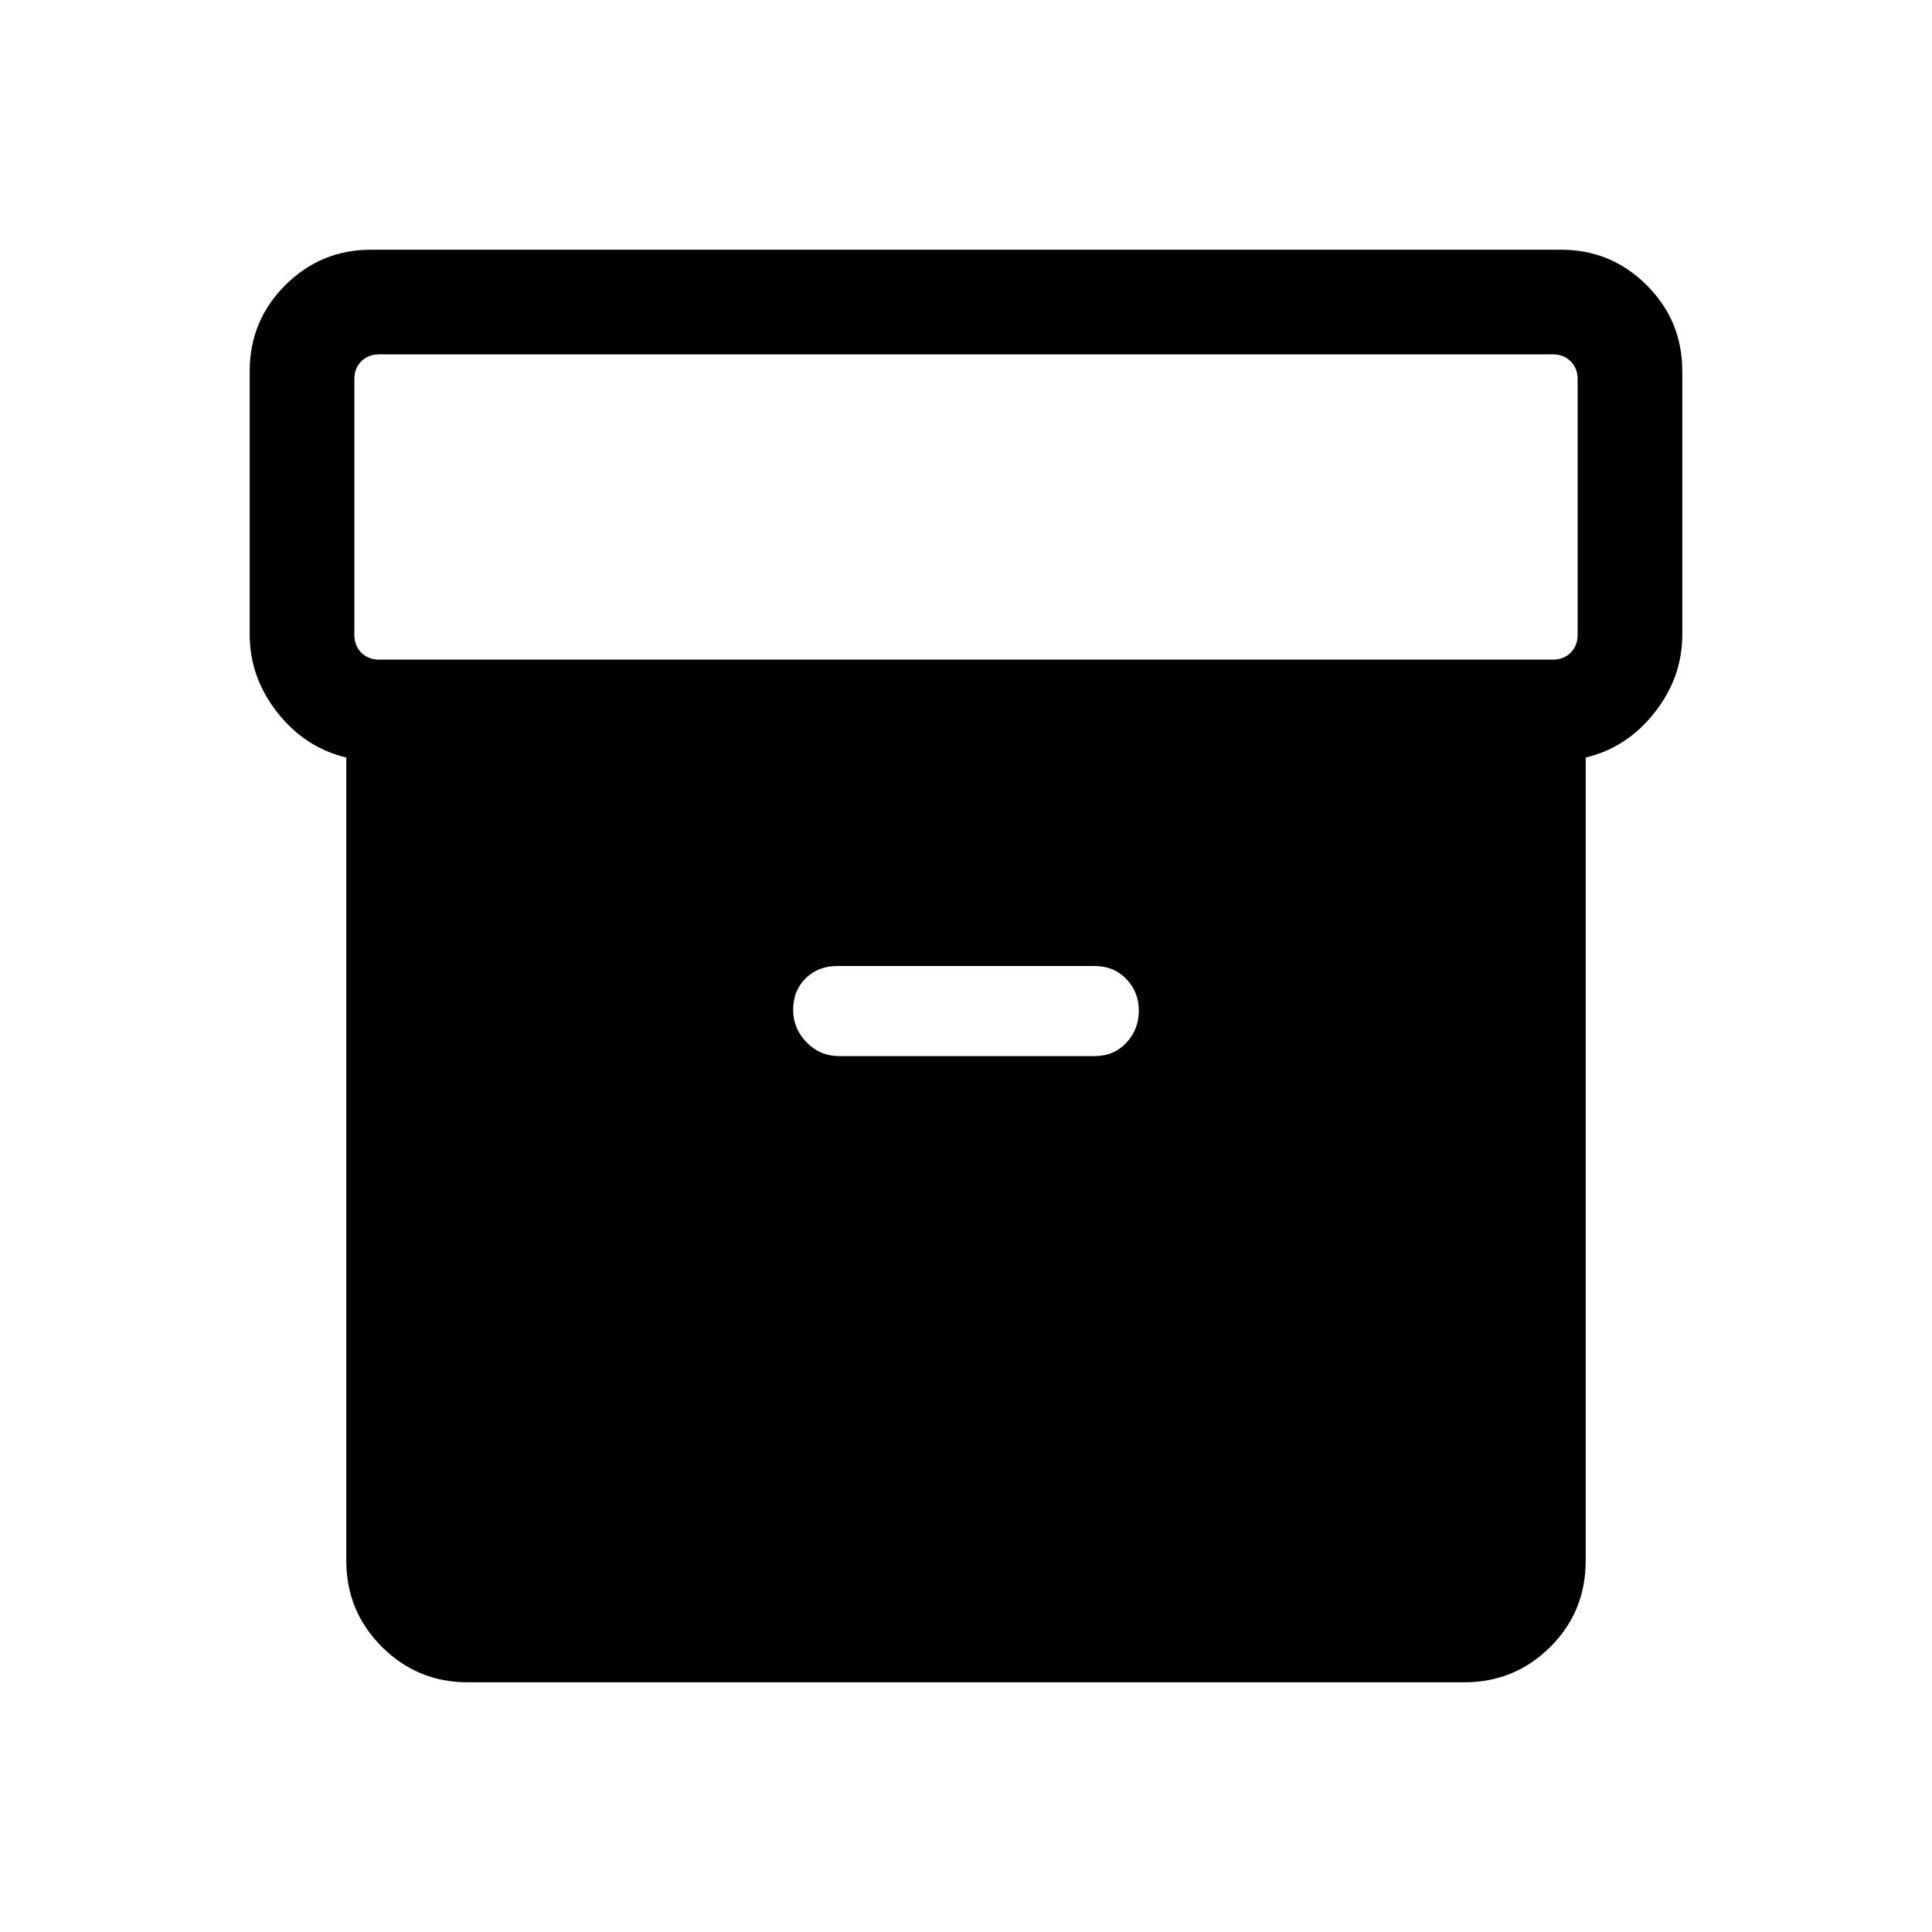 <svg xmlns="http://www.w3.org/2000/svg" height="20" viewBox="0 -960 960 960" width="20"><path d="M232.35-124.08q-24.96 0-42.62-17.65-17.65-17.66-17.65-42.62v-399.23q-20.62-4.96-34.31-22.44-13.69-17.48-13.69-38.52v-131.11q0-24.96 17.65-42.62 17.66-17.65 42.62-17.65h591.3q24.96 0 42.62 17.65 17.65 17.66 17.65 42.62v131.11q0 21.04-13.69 38.52-13.69 17.48-34.31 22.44v399.1q0 25.39-17.65 42.9-17.66 17.5-42.62 17.5h-495.3Zm-43.96-508.15h583.22q5.39 0 8.85-3.46t3.46-8.85v-127.07q0-5.39-3.46-8.85t-8.85-3.46H188.39q-5.39 0-8.85 3.46t-3.46 8.85v127.07q0 5.39 3.46 8.85t8.85 3.46Zm228.65 197h126.81q9.65 0 15.84-6.64 6.19-6.64 6.19-15.9 0-9.27-6.19-15.75T543.85-480h-127.7q-9.65 0-15.84 6.12-6.19 6.12-6.19 15.67 0 9.32 6.67 16.15 6.68 6.83 16.25 6.83Z"/></svg>